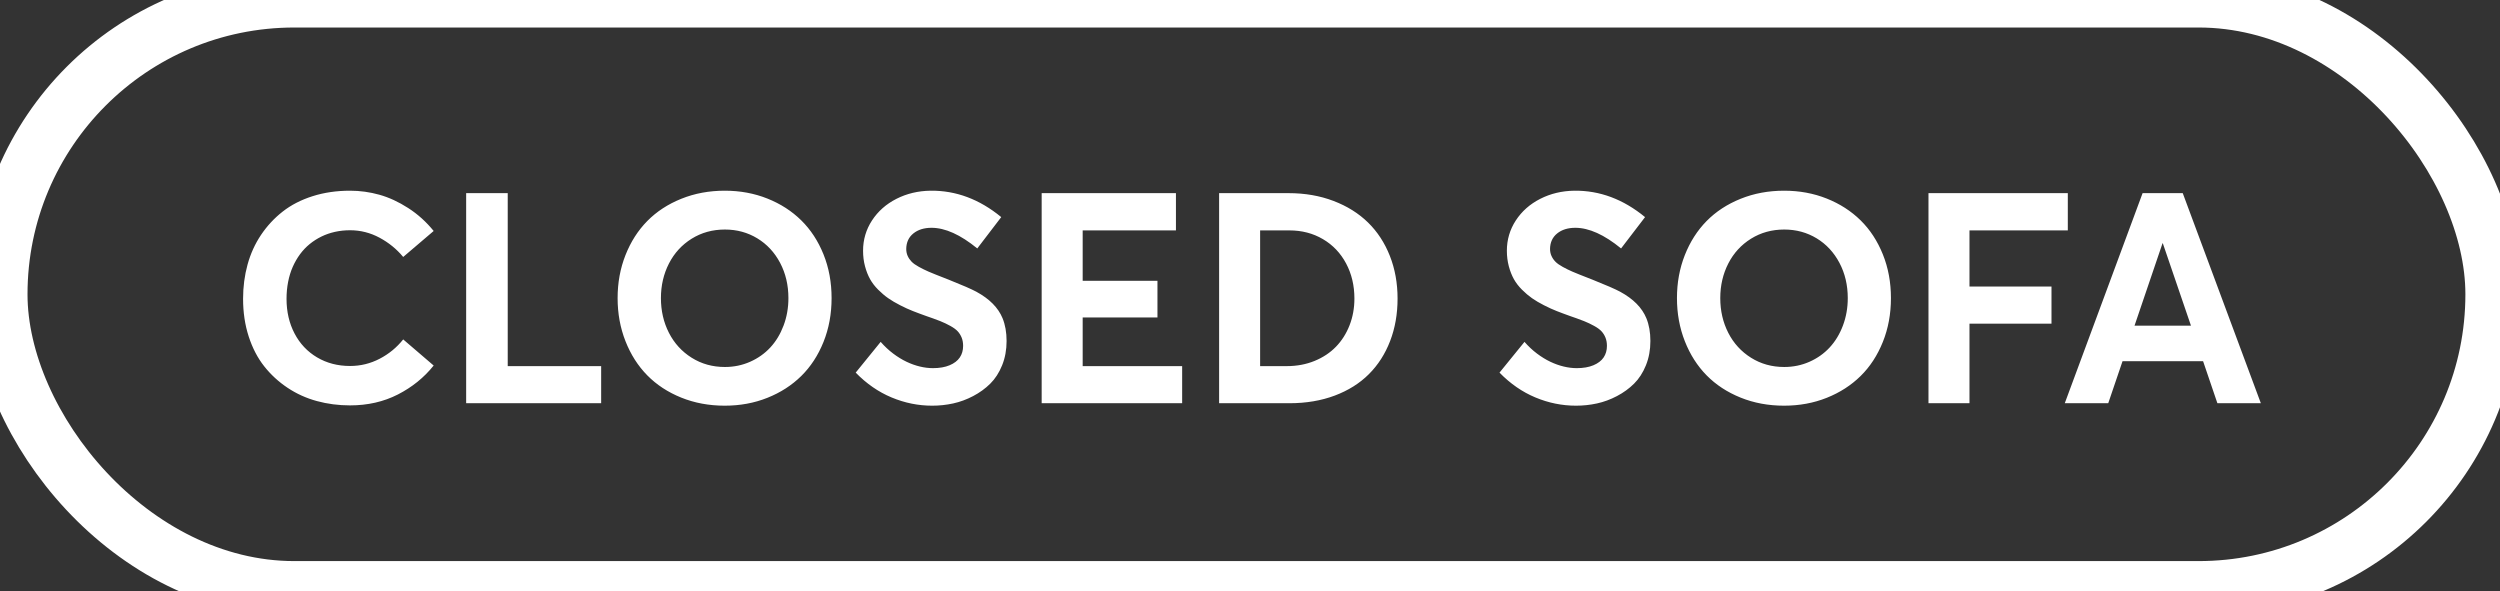 <?xml version="1.0" encoding="UTF-8"?>
<svg width="186px" height="44px" viewBox="0 0 186 44" version="1.1" xmlns="http://www.w3.org/2000/svg" xmlns:xlink="http://www.w3.org/1999/xlink">
    <rect x="0" y="0" width="186" height="44" fill="#333333" stroke="none"/>
    <!-- Generator: Sketch 59.1 (86144) - https://sketch.com -->
    <title>Desktop/CTA/ClosedSofa Non sélec</title>
    <desc>Created with Sketch.</desc>
    <g id="Desktop/CTA/ClosedSofa-Non-sélec" stroke="none" stroke-width="1" fill="none" fill-rule="evenodd">
        <rect id="Rectangle-Copy" stroke="#FFFFFF" stroke-width="4.094" x="1.42108547e-13" y="7.10542736e-15" width="185.472" height="43.792" rx="21.896"></rect>
        <path d="M26.045,30.161 C27.355,30.161 28.541,29.891 29.601,29.35 C30.66,28.809 31.549,28.091 32.265,27.196 L29.998,25.252 C29.518,25.854 28.935,26.333 28.247,26.691 C27.56,27.049 26.826,27.229 26.045,27.229 C25.128,27.229 24.31,27.015 23.59,26.589 C22.871,26.163 22.312,25.571 21.915,24.812 C21.517,24.052 21.318,23.193 21.318,22.233 C21.318,21.789 21.358,21.367 21.437,20.966 C21.515,20.565 21.63,20.194 21.78,19.854 C21.931,19.514 22.111,19.201 22.323,18.914 C22.534,18.628 22.774,18.375 23.042,18.157 C23.311,17.938 23.603,17.752 23.918,17.598 C24.233,17.444 24.57,17.328 24.928,17.249 C25.286,17.17 25.658,17.131 26.045,17.131 C26.818,17.131 27.549,17.315 28.236,17.684 C28.924,18.053 29.511,18.531 29.998,19.118 L32.265,17.185 C31.713,16.504 31.081,15.935 30.369,15.477 C29.656,15.018 28.942,14.689 28.226,14.488 C27.509,14.288 26.783,14.188 26.045,14.188 C25.042,14.188 24.113,14.324 23.257,14.596 C22.402,14.868 21.66,15.249 21.034,15.74 C20.407,16.23 19.87,16.809 19.422,17.475 C18.975,18.141 18.64,18.876 18.418,19.682 C18.196,20.488 18.085,21.338 18.085,22.233 C18.085,23.243 18.225,24.178 18.504,25.037 C18.783,25.896 19.168,26.636 19.659,27.255 C20.149,27.875 20.728,28.407 21.394,28.851 C22.06,29.295 22.786,29.624 23.574,29.839 C24.362,30.054 25.186,30.161 26.045,30.161 Z M34.682,30 L44.726,30 L44.726,27.239 L37.775,27.239 L37.775,14.37 L34.682,14.37 L34.682,30 Z M53.921,30.183 C55.06,30.183 56.118,29.987 57.095,29.597 C58.073,29.207 58.912,28.666 59.614,27.975 C60.316,27.284 60.868,26.439 61.269,25.44 C61.67,24.441 61.87,23.354 61.87,22.18 C61.87,21.005 61.67,19.92 61.269,18.925 C60.868,17.929 60.316,17.086 59.614,16.395 C58.912,15.704 58.073,15.163 57.095,14.773 C56.118,14.383 55.06,14.188 53.921,14.188 C52.761,14.188 51.683,14.388 50.688,14.789 C49.692,15.19 48.849,15.742 48.158,16.443 C47.467,17.145 46.926,17.99 46.536,18.979 C46.145,19.967 45.95,21.034 45.95,22.18 C45.95,23.326 46.145,24.394 46.536,25.386 C46.926,26.378 47.467,27.225 48.158,27.927 C48.849,28.629 49.69,29.18 50.682,29.581 C51.674,29.982 52.754,30.183 53.921,30.183 Z M53.932,27.304 C53.015,27.304 52.191,27.075 51.461,26.616 C50.73,26.158 50.167,25.54 49.769,24.763 C49.372,23.986 49.173,23.125 49.173,22.18 C49.173,21.242 49.372,20.384 49.769,19.607 C50.167,18.83 50.73,18.214 51.461,17.759 C52.191,17.305 53.015,17.077 53.932,17.077 C54.82,17.077 55.624,17.296 56.343,17.732 C57.063,18.169 57.629,18.778 58.041,19.559 C58.452,20.339 58.658,21.213 58.658,22.18 C58.658,22.903 58.538,23.583 58.298,24.221 C58.058,24.858 57.729,25.402 57.31,25.854 C56.891,26.305 56.39,26.659 55.806,26.917 C55.222,27.175 54.598,27.304 53.932,27.304 Z M69.357,30.183 C69.887,30.183 70.407,30.127 70.915,30.016 C71.424,29.905 71.919,29.722 72.403,29.468 C72.886,29.214 73.311,28.906 73.676,28.544 C74.041,28.183 74.335,27.728 74.557,27.18 C74.779,26.632 74.89,26.029 74.89,25.37 C74.89,24.726 74.789,24.16 74.589,23.673 C74.267,22.892 73.618,22.237 72.645,21.707 C72.282,21.511 71.597,21.212 70.587,20.81 L69.606,20.424 C69.402,20.343 69.227,20.271 69.083,20.208 C68.844,20.105 68.604,19.986 68.364,19.854 C68.124,19.722 67.943,19.593 67.821,19.467 C67.7,19.342 67.603,19.201 67.531,19.043 C67.46,18.885 67.424,18.71 67.424,18.517 C67.431,18.03 67.608,17.646 67.956,17.367 C68.303,17.088 68.752,16.948 69.304,16.948 C70.321,16.948 71.456,17.46 72.709,18.484 L74.492,16.153 C72.874,14.821 71.119,14.166 69.229,14.188 C68.305,14.202 67.46,14.404 66.693,14.794 C65.927,15.185 65.322,15.72 64.878,16.4 C64.434,17.081 64.212,17.833 64.212,18.656 C64.212,19.064 64.26,19.449 64.357,19.811 C64.454,20.173 64.579,20.491 64.733,20.767 C64.887,21.043 65.087,21.304 65.334,21.551 C65.582,21.798 65.83,22.01 66.081,22.185 C66.332,22.361 66.629,22.536 66.973,22.711 C67.316,22.887 67.635,23.032 67.929,23.146 L68.401,23.326 C68.57,23.389 68.749,23.454 68.938,23.522 L69.406,23.685 C69.62,23.761 69.804,23.831 69.959,23.893 C70.217,23.997 70.466,24.115 70.706,24.248 C70.945,24.38 71.128,24.514 71.253,24.65 C71.379,24.786 71.477,24.944 71.549,25.123 C71.62,25.302 71.656,25.506 71.656,25.735 C71.656,26.065 71.574,26.351 71.409,26.595 C71.244,26.838 70.992,27.032 70.652,27.175 C70.312,27.318 69.898,27.39 69.411,27.39 C69.096,27.39 68.774,27.35 68.444,27.271 C68.115,27.193 67.784,27.075 67.451,26.917 C67.118,26.759 66.785,26.555 66.452,26.305 C66.119,26.054 65.809,25.764 65.522,25.435 L63.664,27.723 C64.466,28.546 65.356,29.162 66.333,29.57 C67.311,29.979 68.319,30.183 69.357,30.183 Z M77.5,30 L87.952,30 L87.952,27.239 L80.551,27.239 L80.551,23.619 L86.115,23.619 L86.115,20.891 L80.551,20.891 L80.551,17.142 L87.49,17.142 L87.49,14.37 L77.5,14.37 L77.5,30 Z M90.702,30 L95.934,30 C97.173,30 98.297,29.81 99.307,29.431 C100.316,29.051 101.163,28.519 101.847,27.835 C102.531,27.152 103.057,26.33 103.426,25.37 C103.795,24.41 103.979,23.358 103.979,22.212 C103.979,21.066 103.788,20.008 103.405,19.038 C103.022,18.067 102.481,17.24 101.783,16.556 C101.084,15.872 100.229,15.337 99.215,14.95 C98.202,14.563 97.087,14.37 95.869,14.37 L90.702,14.37 L90.702,30 Z M93.753,27.239 L93.753,17.142 L95.934,17.142 C96.857,17.142 97.688,17.358 98.426,17.792 C99.163,18.225 99.738,18.828 100.15,19.602 C100.562,20.375 100.768,21.245 100.768,22.212 C100.768,22.921 100.648,23.583 100.408,24.199 C100.168,24.815 99.831,25.347 99.398,25.794 C98.965,26.242 98.433,26.595 97.803,26.853 C97.173,27.11 96.485,27.239 95.74,27.239 L93.753,27.239 Z M117.257,30.183 C117.787,30.183 118.306,30.127 118.814,30.016 C119.323,29.905 119.819,29.722 120.302,29.468 C120.786,29.214 121.21,28.906 121.575,28.544 C121.94,28.183 122.234,27.728 122.456,27.18 C122.678,26.632 122.789,26.029 122.789,25.37 C122.789,24.726 122.689,24.16 122.488,23.673 C122.166,22.892 121.518,22.237 120.544,21.707 C120.182,21.511 119.496,21.212 118.487,20.81 L117.506,20.424 C117.301,20.343 117.127,20.271 116.983,20.208 C116.743,20.105 116.503,19.986 116.263,19.854 C116.023,19.722 115.842,19.593 115.721,19.467 C115.599,19.342 115.502,19.201 115.431,19.043 C115.359,18.885 115.323,18.71 115.323,18.517 C115.33,18.03 115.508,17.646 115.855,17.367 C116.202,17.088 116.652,16.948 117.203,16.948 C118.22,16.948 119.355,17.46 120.608,18.484 L122.392,16.153 C120.773,14.821 119.019,14.166 117.128,14.188 C116.204,14.202 115.359,14.404 114.593,14.794 C113.826,15.185 113.221,15.72 112.777,16.4 C112.333,17.081 112.111,17.833 112.111,18.656 C112.111,19.064 112.16,19.449 112.256,19.811 C112.353,20.173 112.478,20.491 112.632,20.767 C112.786,21.043 112.987,21.304 113.234,21.551 C113.481,21.798 113.73,22.01 113.98,22.185 C114.231,22.361 114.528,22.536 114.872,22.711 C115.216,22.887 115.535,23.032 115.828,23.146 L116.301,23.326 C116.469,23.389 116.648,23.454 116.838,23.522 L117.305,23.685 C117.519,23.761 117.704,23.831 117.858,23.893 C118.116,23.997 118.365,24.115 118.605,24.248 C118.845,24.38 119.028,24.514 119.153,24.65 C119.278,24.786 119.377,24.944 119.448,25.123 C119.52,25.302 119.556,25.506 119.556,25.735 C119.556,26.065 119.473,26.351 119.309,26.595 C119.144,26.838 118.891,27.032 118.551,27.175 C118.211,27.318 117.798,27.39 117.311,27.39 C116.995,27.39 116.673,27.35 116.344,27.271 C116.014,27.193 115.683,27.075 115.35,26.917 C115.017,26.759 114.684,26.555 114.351,26.305 C114.018,26.054 113.708,25.764 113.422,25.435 L111.563,27.723 C112.366,28.546 113.255,29.162 114.233,29.57 C115.21,29.979 116.218,30.183 117.257,30.183 Z M132.736,30.183 C133.875,30.183 134.933,29.987 135.911,29.597 C136.888,29.207 137.728,28.666 138.43,27.975 C139.132,27.284 139.683,26.439 140.084,25.44 C140.485,24.441 140.686,23.354 140.686,22.18 C140.686,21.005 140.485,19.92 140.084,18.925 C139.683,17.929 139.132,17.086 138.43,16.395 C137.728,15.704 136.888,15.163 135.911,14.773 C134.933,14.383 133.875,14.188 132.736,14.188 C131.576,14.188 130.498,14.388 129.503,14.789 C128.507,15.19 127.664,15.742 126.973,16.443 C126.282,17.145 125.741,17.99 125.351,18.979 C124.961,19.967 124.766,21.034 124.766,22.18 C124.766,23.326 124.961,24.394 125.351,25.386 C125.741,26.378 126.282,27.225 126.973,27.927 C127.664,28.629 128.506,29.18 129.498,29.581 C130.489,29.982 131.569,30.183 132.736,30.183 Z M132.747,27.304 C131.83,27.304 131.007,27.075 130.276,26.616 C129.546,26.158 128.982,25.54 128.584,24.763 C128.187,23.986 127.988,23.125 127.988,22.18 C127.988,21.242 128.187,20.384 128.584,19.607 C128.982,18.83 129.546,18.214 130.276,17.759 C131.007,17.305 131.83,17.077 132.747,17.077 C133.635,17.077 134.439,17.296 135.159,17.732 C135.878,18.169 136.444,18.778 136.856,19.559 C137.268,20.339 137.474,21.213 137.474,22.18 C137.474,22.903 137.354,23.583 137.114,24.221 C136.874,24.858 136.544,25.402 136.125,25.854 C135.707,26.305 135.205,26.659 134.622,26.917 C134.038,27.175 133.413,27.304 132.747,27.304 Z M143.479,30 L146.529,30 L146.529,24.081 L152.631,24.081 L152.631,21.32 L146.529,21.32 L146.529,17.142 L153.845,17.142 L153.845,14.37 L143.479,14.37 L143.479,30 Z M164.974,30 L168.207,30 L162.396,14.37 L159.409,14.37 L153.619,30 L156.853,30 L157.916,26.874 L163.91,26.874 L164.974,30 Z M158.808,24.231 L160.892,18.098 L160.913,18.098 L163.008,24.231 L158.808,24.231 Z" id="CLOSEDSOFA" fill="#FFFFFF" fill-rule="nonzero"></path>
    </g>
</svg>